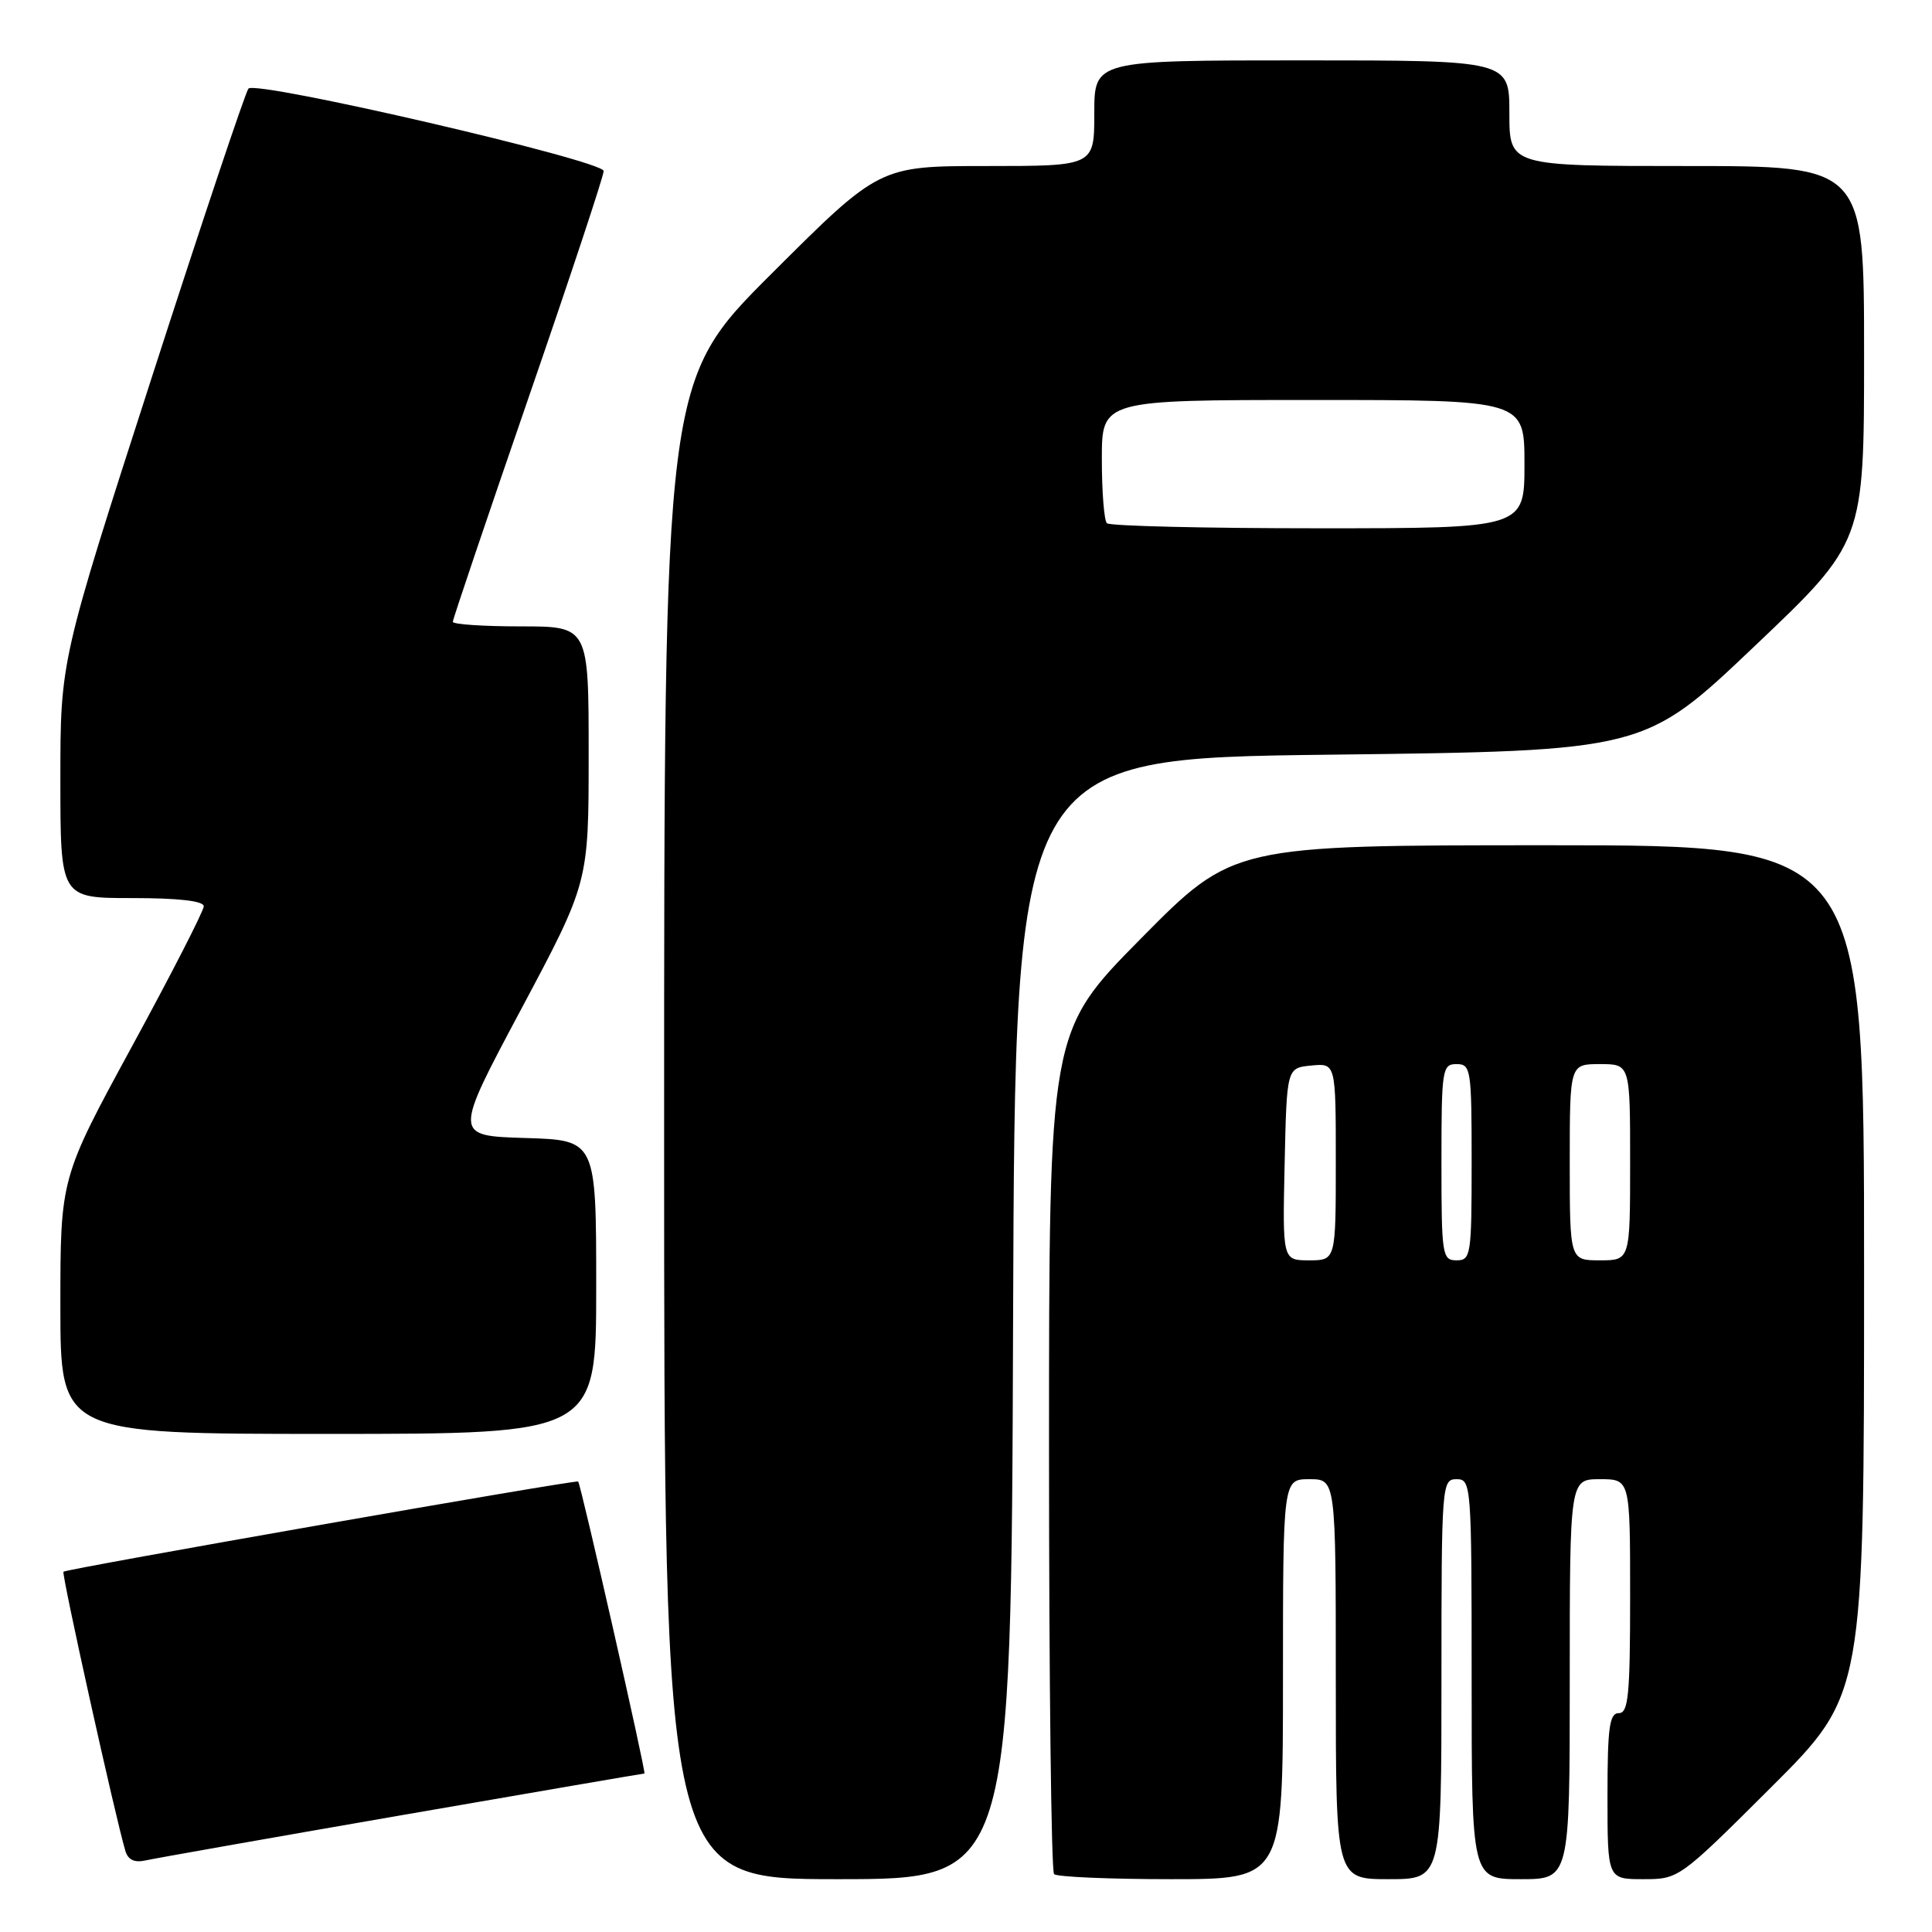 <?xml version="1.0" encoding="UTF-8" standalone="no"?>
<!DOCTYPE svg PUBLIC "-//W3C//DTD SVG 1.1//EN" "http://www.w3.org/Graphics/SVG/1.1/DTD/svg11.dtd" >
<svg xmlns="http://www.w3.org/2000/svg" xmlns:xlink="http://www.w3.org/1999/xlink" version="1.1" viewBox="0 0 256 256">
 <g >
 <path fill="currentColor"
d=" M 134.24 174.75 C 134.50 100.50 134.50 100.50 176.19 100.00 C 217.89 99.50 217.89 99.50 232.44 85.67 C 247.00 71.85 247.00 71.85 247.00 46.92 C 247.00 22.00 247.00 22.00 223.50 22.00 C 200.00 22.00 200.00 22.00 200.00 15.00 C 200.00 8.00 200.00 8.00 172.50 8.00 C 145.00 8.00 145.00 8.00 145.00 15.00 C 145.00 22.00 145.00 22.00 130.76 22.00 C 116.53 22.00 116.53 22.00 102.26 36.24 C 88.00 50.47 88.00 50.47 88.00 149.74 C 88.00 249.00 88.00 249.00 110.99 249.00 C 133.99 249.00 133.99 249.00 134.24 174.75 Z  M 170.00 222.50 C 170.00 196.00 170.00 196.00 173.50 196.00 C 177.00 196.00 177.00 196.00 177.00 222.50 C 177.00 249.00 177.00 249.00 184.00 249.00 C 191.00 249.00 191.00 249.00 191.00 222.50 C 191.00 196.67 191.05 196.00 193.00 196.00 C 194.95 196.00 195.00 196.67 195.00 222.50 C 195.00 249.00 195.00 249.00 201.50 249.00 C 208.00 249.00 208.00 249.00 208.00 222.50 C 208.00 196.00 208.00 196.00 212.00 196.00 C 216.00 196.00 216.00 196.00 216.00 211.50 C 216.00 224.61 215.77 227.00 214.50 227.00 C 213.26 227.00 213.00 228.89 213.00 238.00 C 213.00 249.00 213.00 249.00 217.74 249.00 C 222.46 249.00 222.51 248.96 234.74 236.77 C 247.00 224.53 247.00 224.53 247.00 168.27 C 247.00 112.00 247.00 112.00 205.20 112.00 C 163.40 112.00 163.40 112.00 151.20 124.34 C 139.00 136.68 139.00 136.68 139.00 192.17 C 139.00 222.69 139.30 247.97 139.67 248.33 C 140.03 248.70 147.01 249.00 155.17 249.00 C 170.00 249.00 170.00 249.00 170.00 222.50 Z  M 53.29 240.51 C 70.78 237.48 85.22 235.00 85.39 235.00 C 85.66 235.00 76.99 196.78 76.61 196.31 C 76.38 196.03 8.79 207.88 8.41 208.26 C 8.13 208.54 15.28 240.78 16.61 245.25 C 16.97 246.45 17.82 246.85 19.32 246.51 C 20.52 246.24 35.81 243.54 53.29 240.51 Z  M 79.00 170.54 C 79.00 151.07 79.00 151.07 69.56 150.79 C 60.11 150.50 60.11 150.50 69.06 133.72 C 78.00 116.94 78.00 116.94 78.00 99.97 C 78.00 83.00 78.00 83.00 69.00 83.00 C 64.05 83.00 60.00 82.73 60.00 82.39 C 60.00 82.06 64.50 68.75 70.00 52.80 C 75.50 36.86 80.00 23.29 79.99 22.66 C 79.98 21.28 33.96 10.61 32.92 11.74 C 32.54 12.16 26.77 29.38 20.11 50.01 C 8.00 87.52 8.00 87.52 8.00 103.26 C 8.00 119.00 8.00 119.00 17.50 119.00 C 23.67 119.00 27.00 119.38 27.00 120.09 C 27.00 120.68 22.73 129.03 17.50 138.63 C 8.00 156.09 8.00 156.09 8.00 173.04 C 8.00 190.00 8.00 190.00 43.50 190.00 C 79.00 190.00 79.00 190.00 79.00 170.54 Z  M 146.67 69.33 C 146.30 68.97 146.00 65.14 146.00 60.83 C 146.00 53.00 146.00 53.00 174.00 53.00 C 202.00 53.00 202.00 53.00 202.00 61.50 C 202.00 70.00 202.00 70.00 174.67 70.00 C 159.63 70.00 147.03 69.70 146.67 69.33 Z  M 170.22 154.25 C 170.50 141.50 170.50 141.50 173.75 141.19 C 177.00 140.87 177.00 140.87 177.00 153.94 C 177.00 167.00 177.00 167.00 173.47 167.00 C 169.94 167.00 169.94 167.00 170.22 154.25 Z  M 191.00 154.00 C 191.00 141.67 191.10 141.00 193.00 141.00 C 194.90 141.00 195.00 141.67 195.00 154.00 C 195.00 166.33 194.90 167.00 193.00 167.00 C 191.10 167.00 191.00 166.33 191.00 154.00 Z  M 208.00 154.00 C 208.00 141.00 208.00 141.00 212.00 141.00 C 216.00 141.00 216.00 141.00 216.00 154.00 C 216.00 167.00 216.00 167.00 212.00 167.00 C 208.00 167.00 208.00 167.00 208.00 154.00 Z "/>
</g>
</svg>